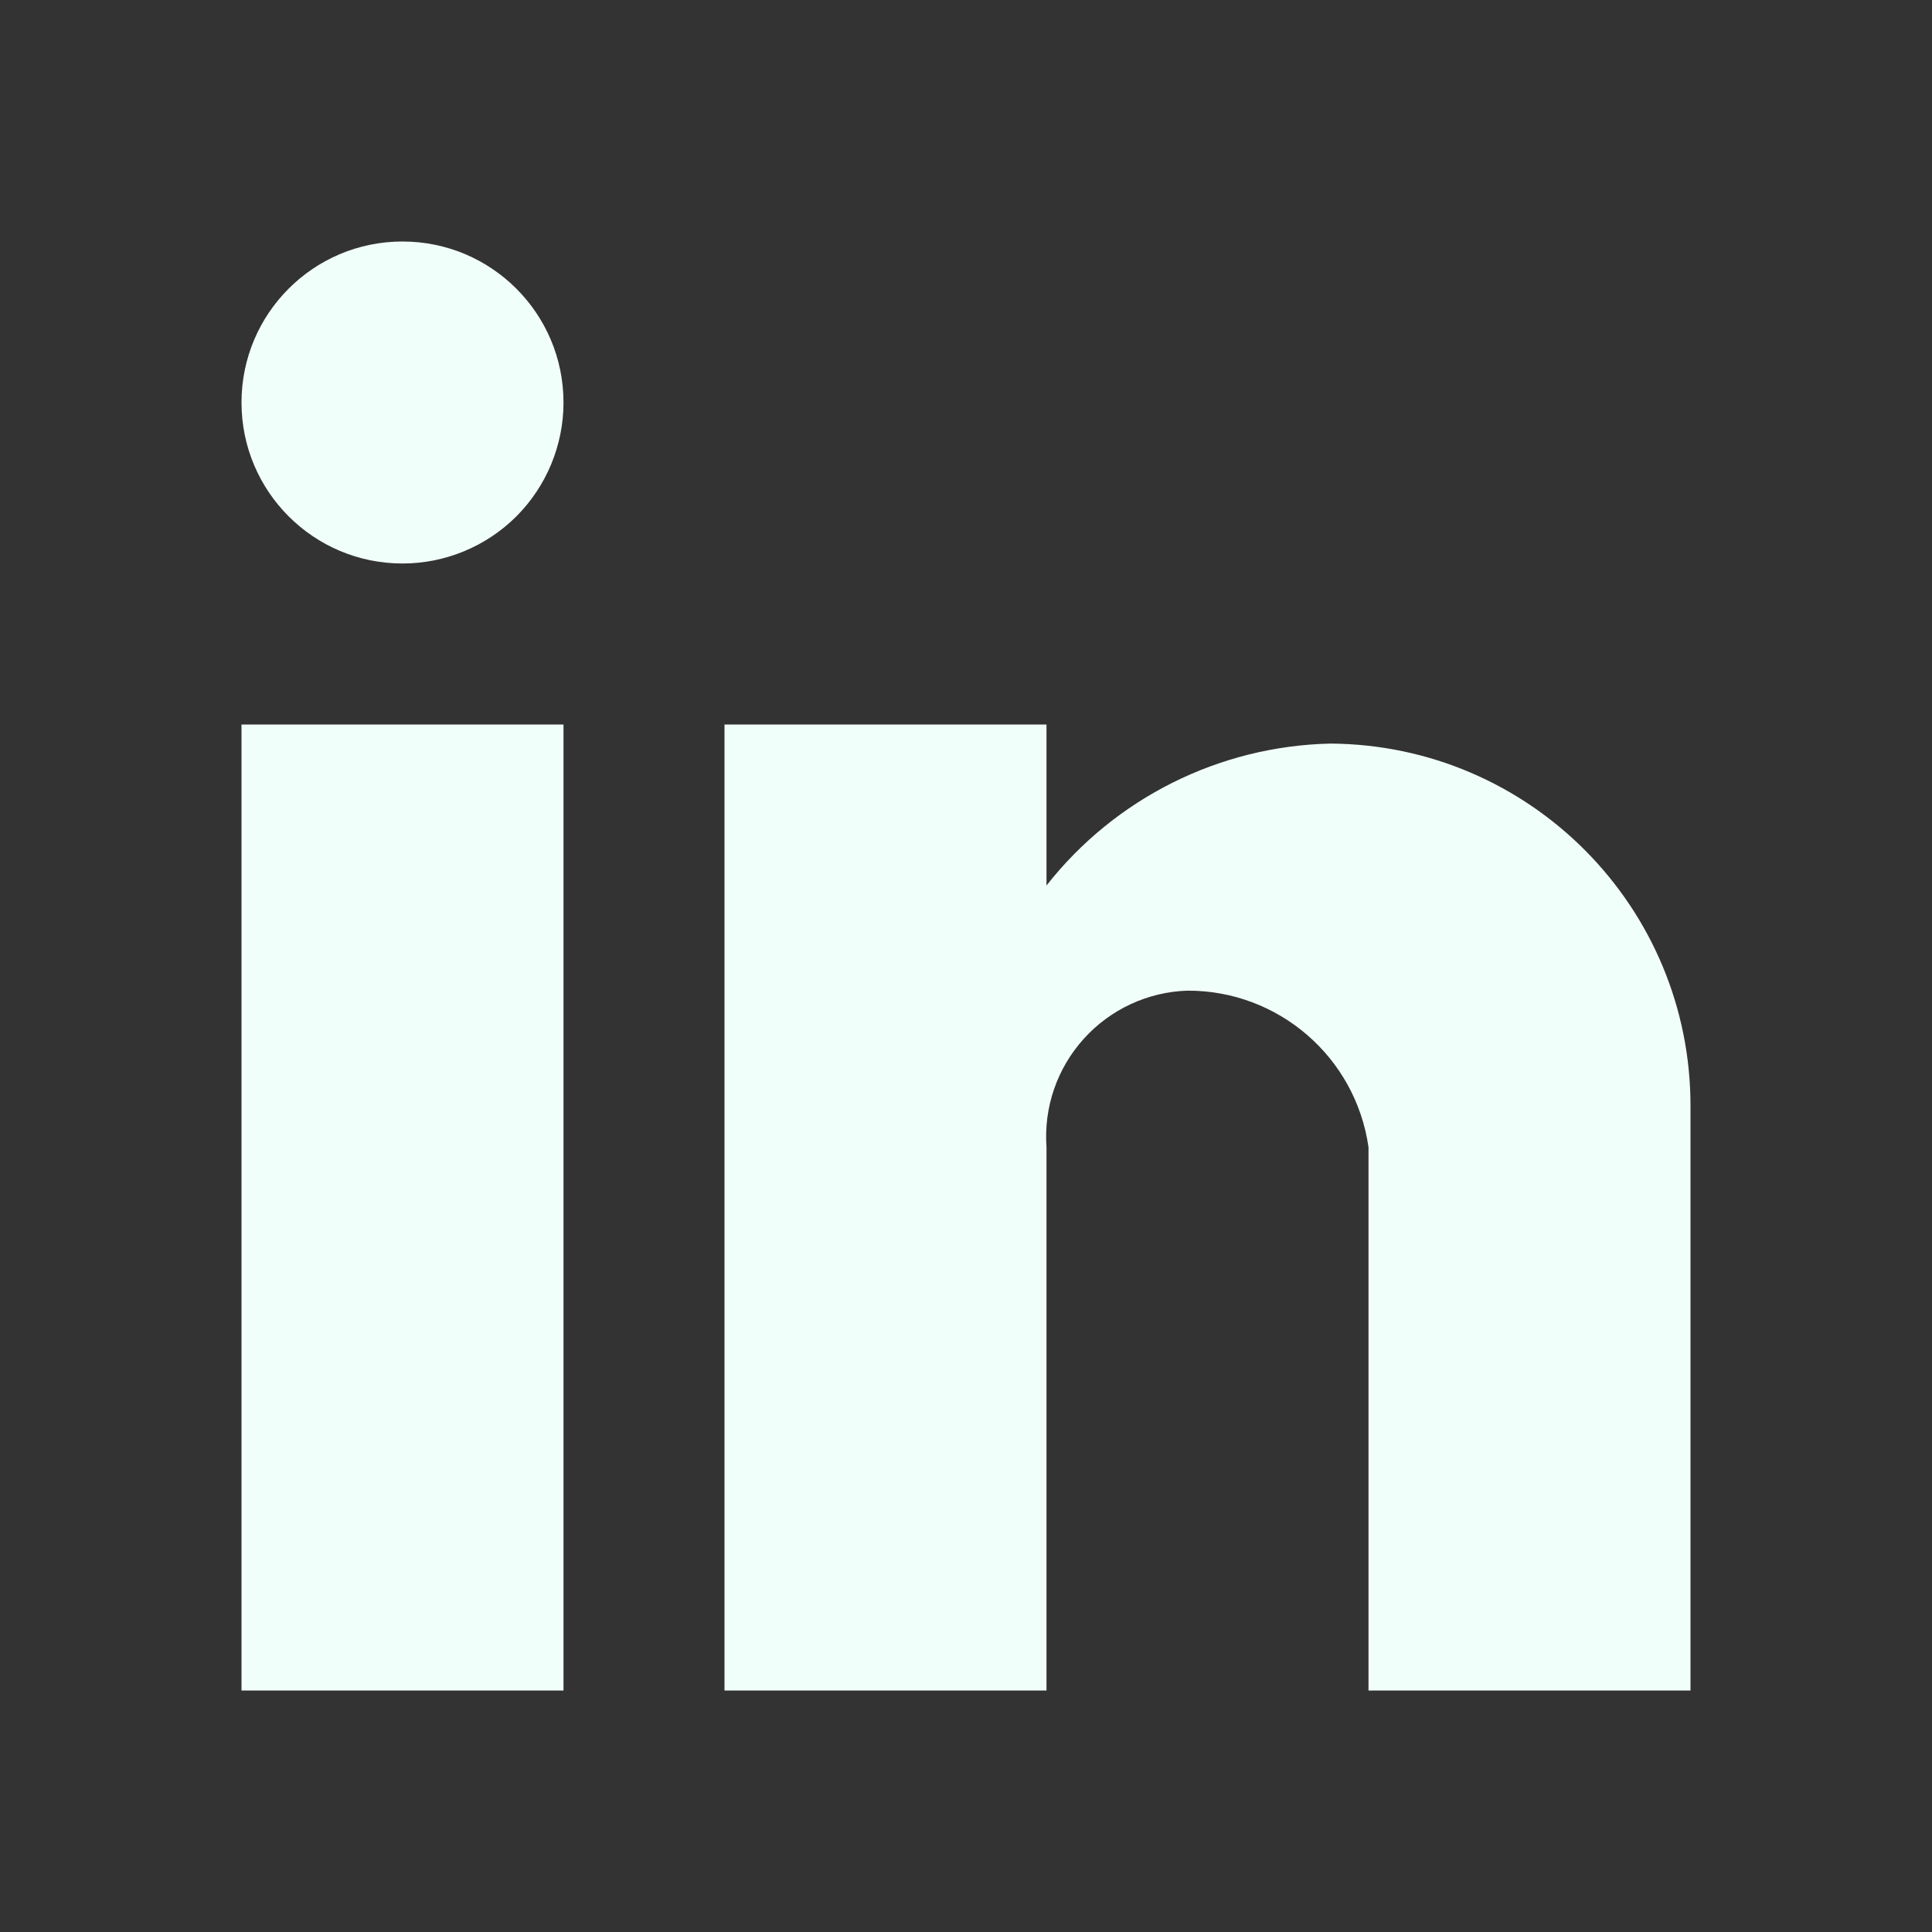 <svg width="33" height="33" viewBox="0 0 33 33" fill="none" xmlns="http://www.w3.org/2000/svg">
<rect x="0" y="0" width="33" height="33" fill="#333333" stroke="none"/>
<path d="M17.875 28.875H12.375V12.375H17.875V15.125C19.047 13.633 20.825 12.744 22.722 12.701C26.133 12.72 28.885 15.495 28.875 18.906V28.875H23.375V19.594C23.155 18.057 21.837 16.917 20.285 16.921C19.607 16.942 18.966 17.239 18.511 17.744C18.056 18.248 17.826 18.916 17.875 19.594V28.875ZM9.625 28.875H4.125V12.375H9.625V28.875ZM6.875 9.625C5.356 9.625 4.125 8.394 4.125 6.875C4.125 5.356 5.356 4.125 6.875 4.125C8.394 4.125 9.625 5.356 9.625 6.875C9.625 7.604 9.335 8.304 8.82 8.82C8.304 9.335 7.604 9.625 6.875 9.625Z" fill="#F1FFFA"/>
</svg>
